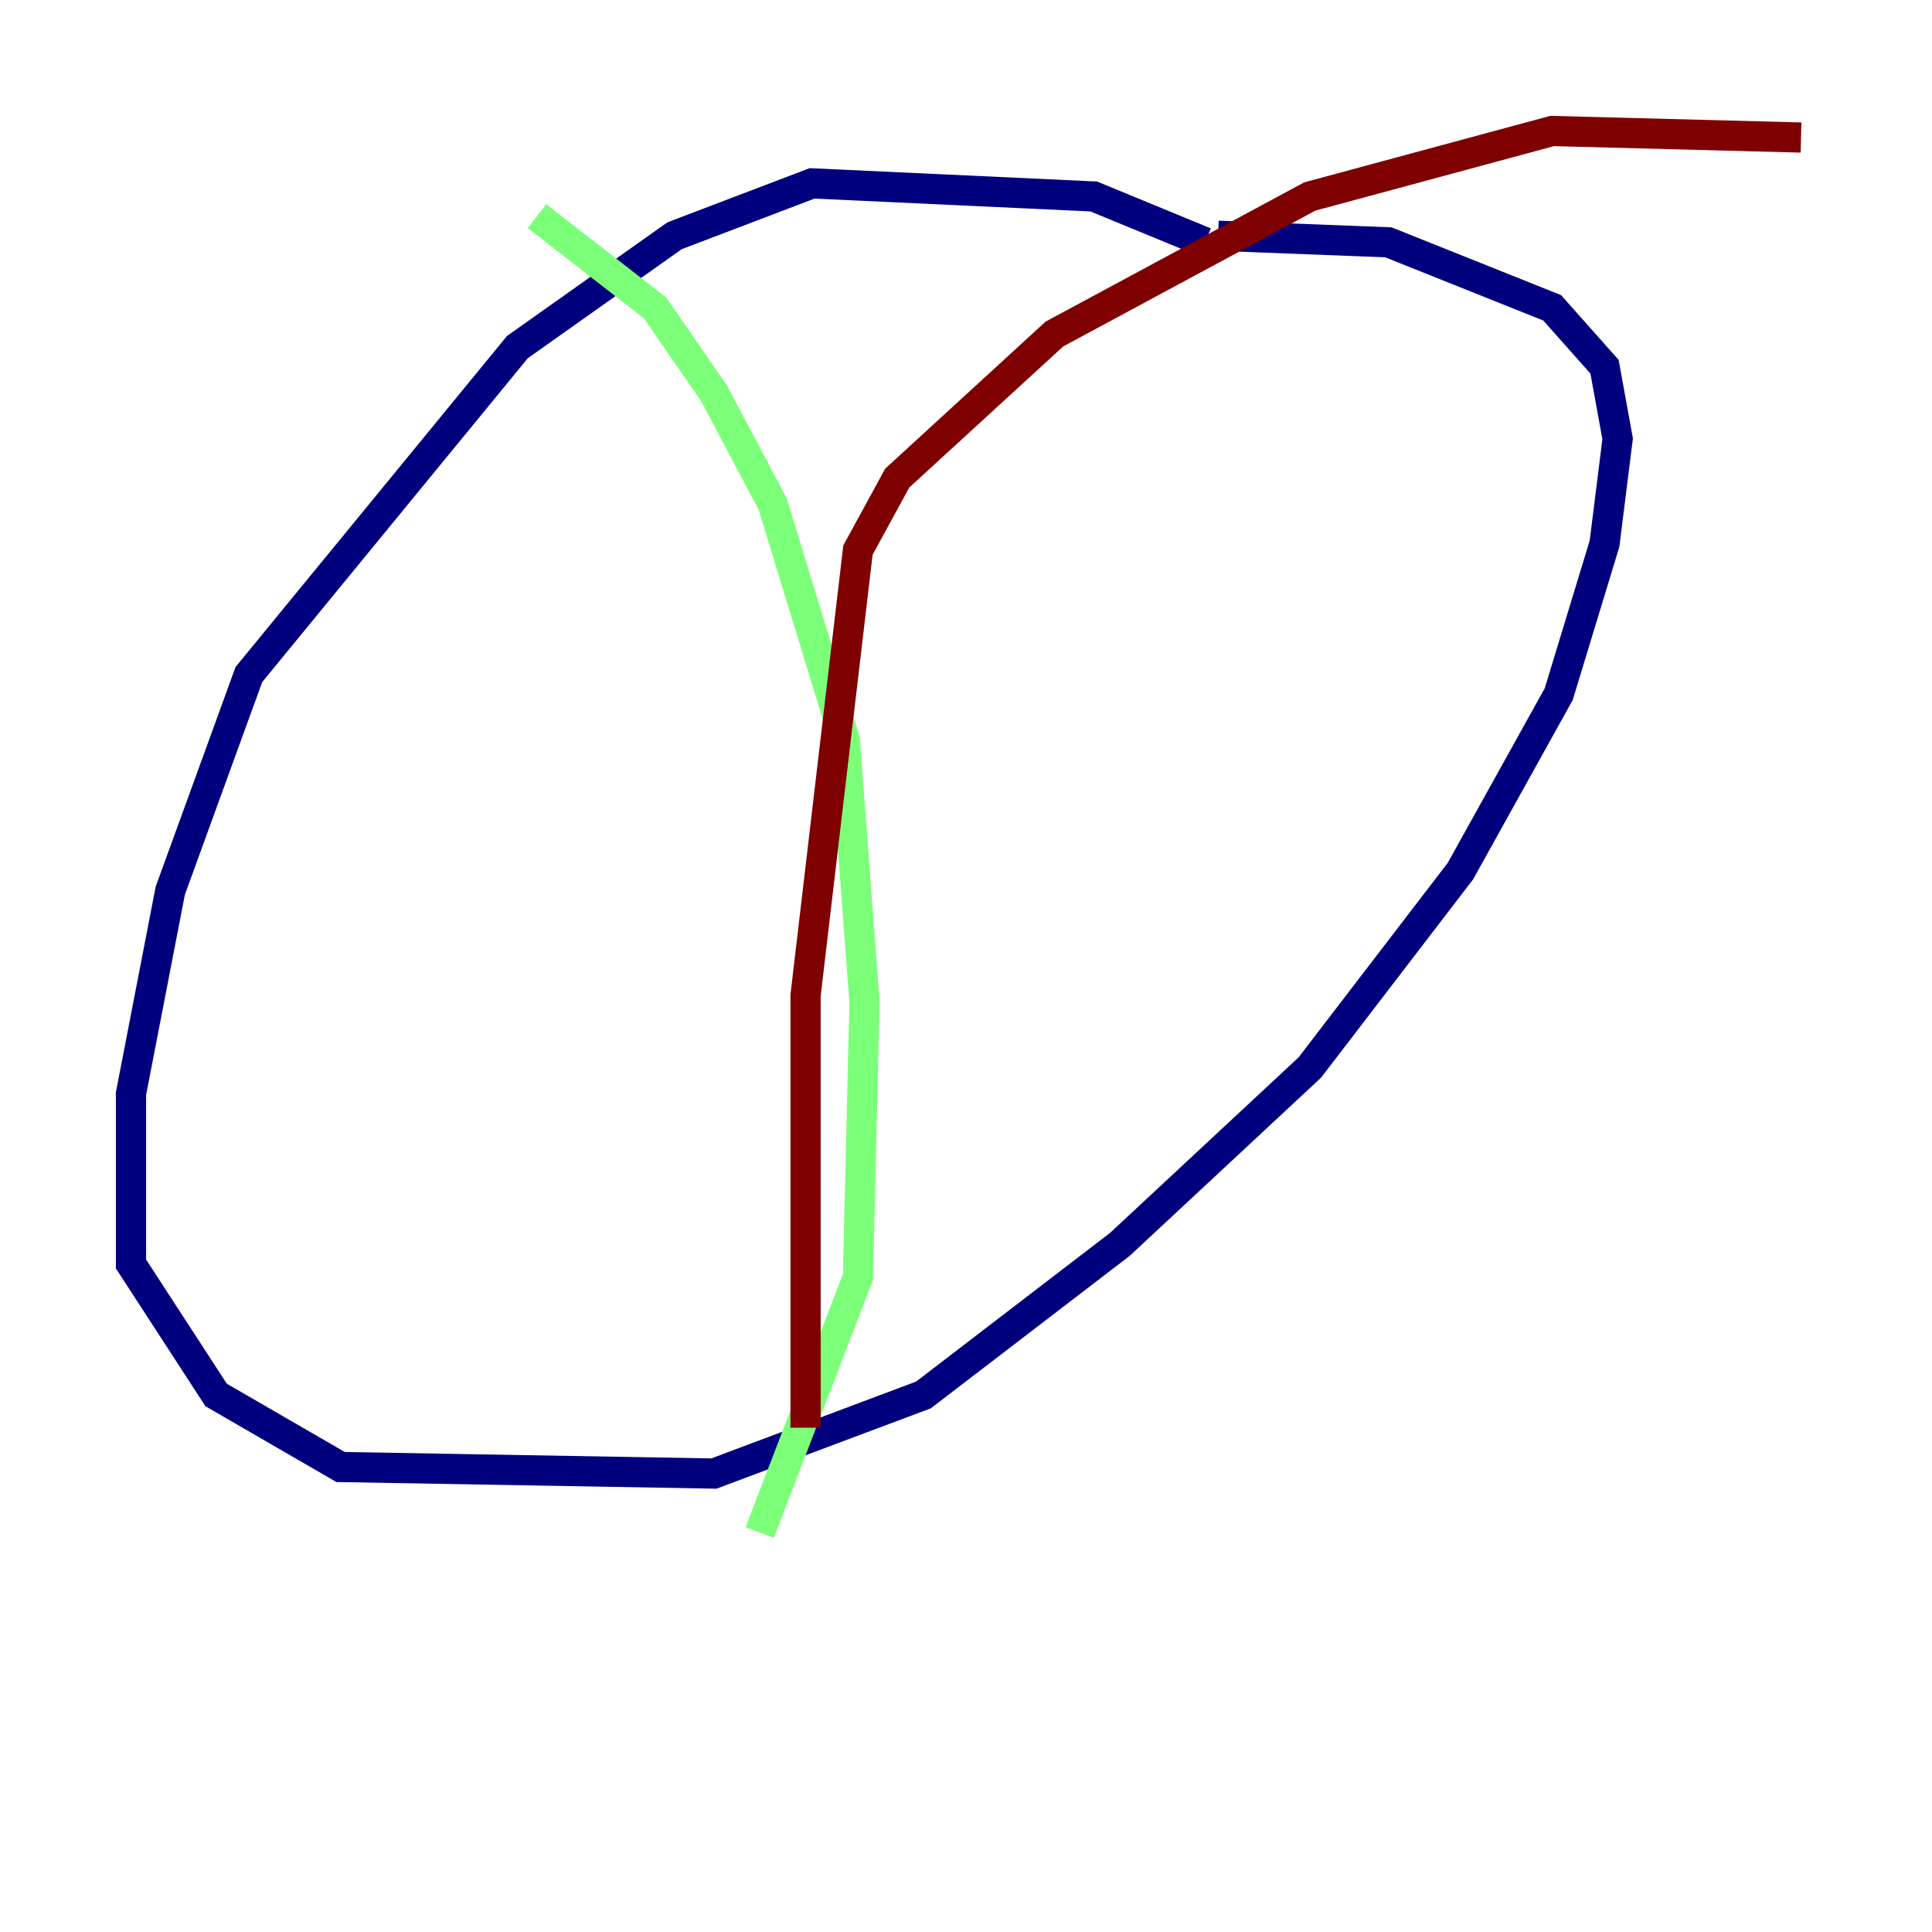<?xml version="1.0" encoding="utf-8" ?>
<svg baseProfile="tiny" height="128" version="1.2" viewBox="0,0,128,128" width="128" xmlns="http://www.w3.org/2000/svg" xmlns:ev="http://www.w3.org/2001/xml-events" xmlns:xlink="http://www.w3.org/1999/xlink"><defs /><polyline fill="none" points="79.837,16.054 72.461,13.017 53.803,12.149 44.691,15.62 34.278,22.997 16.488,44.691 11.281,59.01 8.678,72.461 8.678,83.742 14.319,92.42 22.563,97.193 47.295,97.627 61.18,92.42 74.197,82.441 86.78,70.725 96.759,57.709 103.268,45.993 106.305,36.014 107.173,29.071 106.305,24.298 102.834,20.393 91.986,16.054 80.705,15.62" stroke="#00007f" stroke-width="2" /><polyline fill="none" points="35.58,14.319 43.39,20.393 47.295,26.034 51.2,33.41 55.973,49.031 57.275,66.386 56.841,84.61 50.332,101.532" stroke="#7cff79" stroke-width="2" /><polyline fill="none" points="53.37,94.59 53.37,65.953 56.841,36.447 59.444,31.675 69.858,22.129 86.78,13.017 102.834,8.678 119.322,9.112" stroke="#7f0000" stroke-width="2" /></svg>